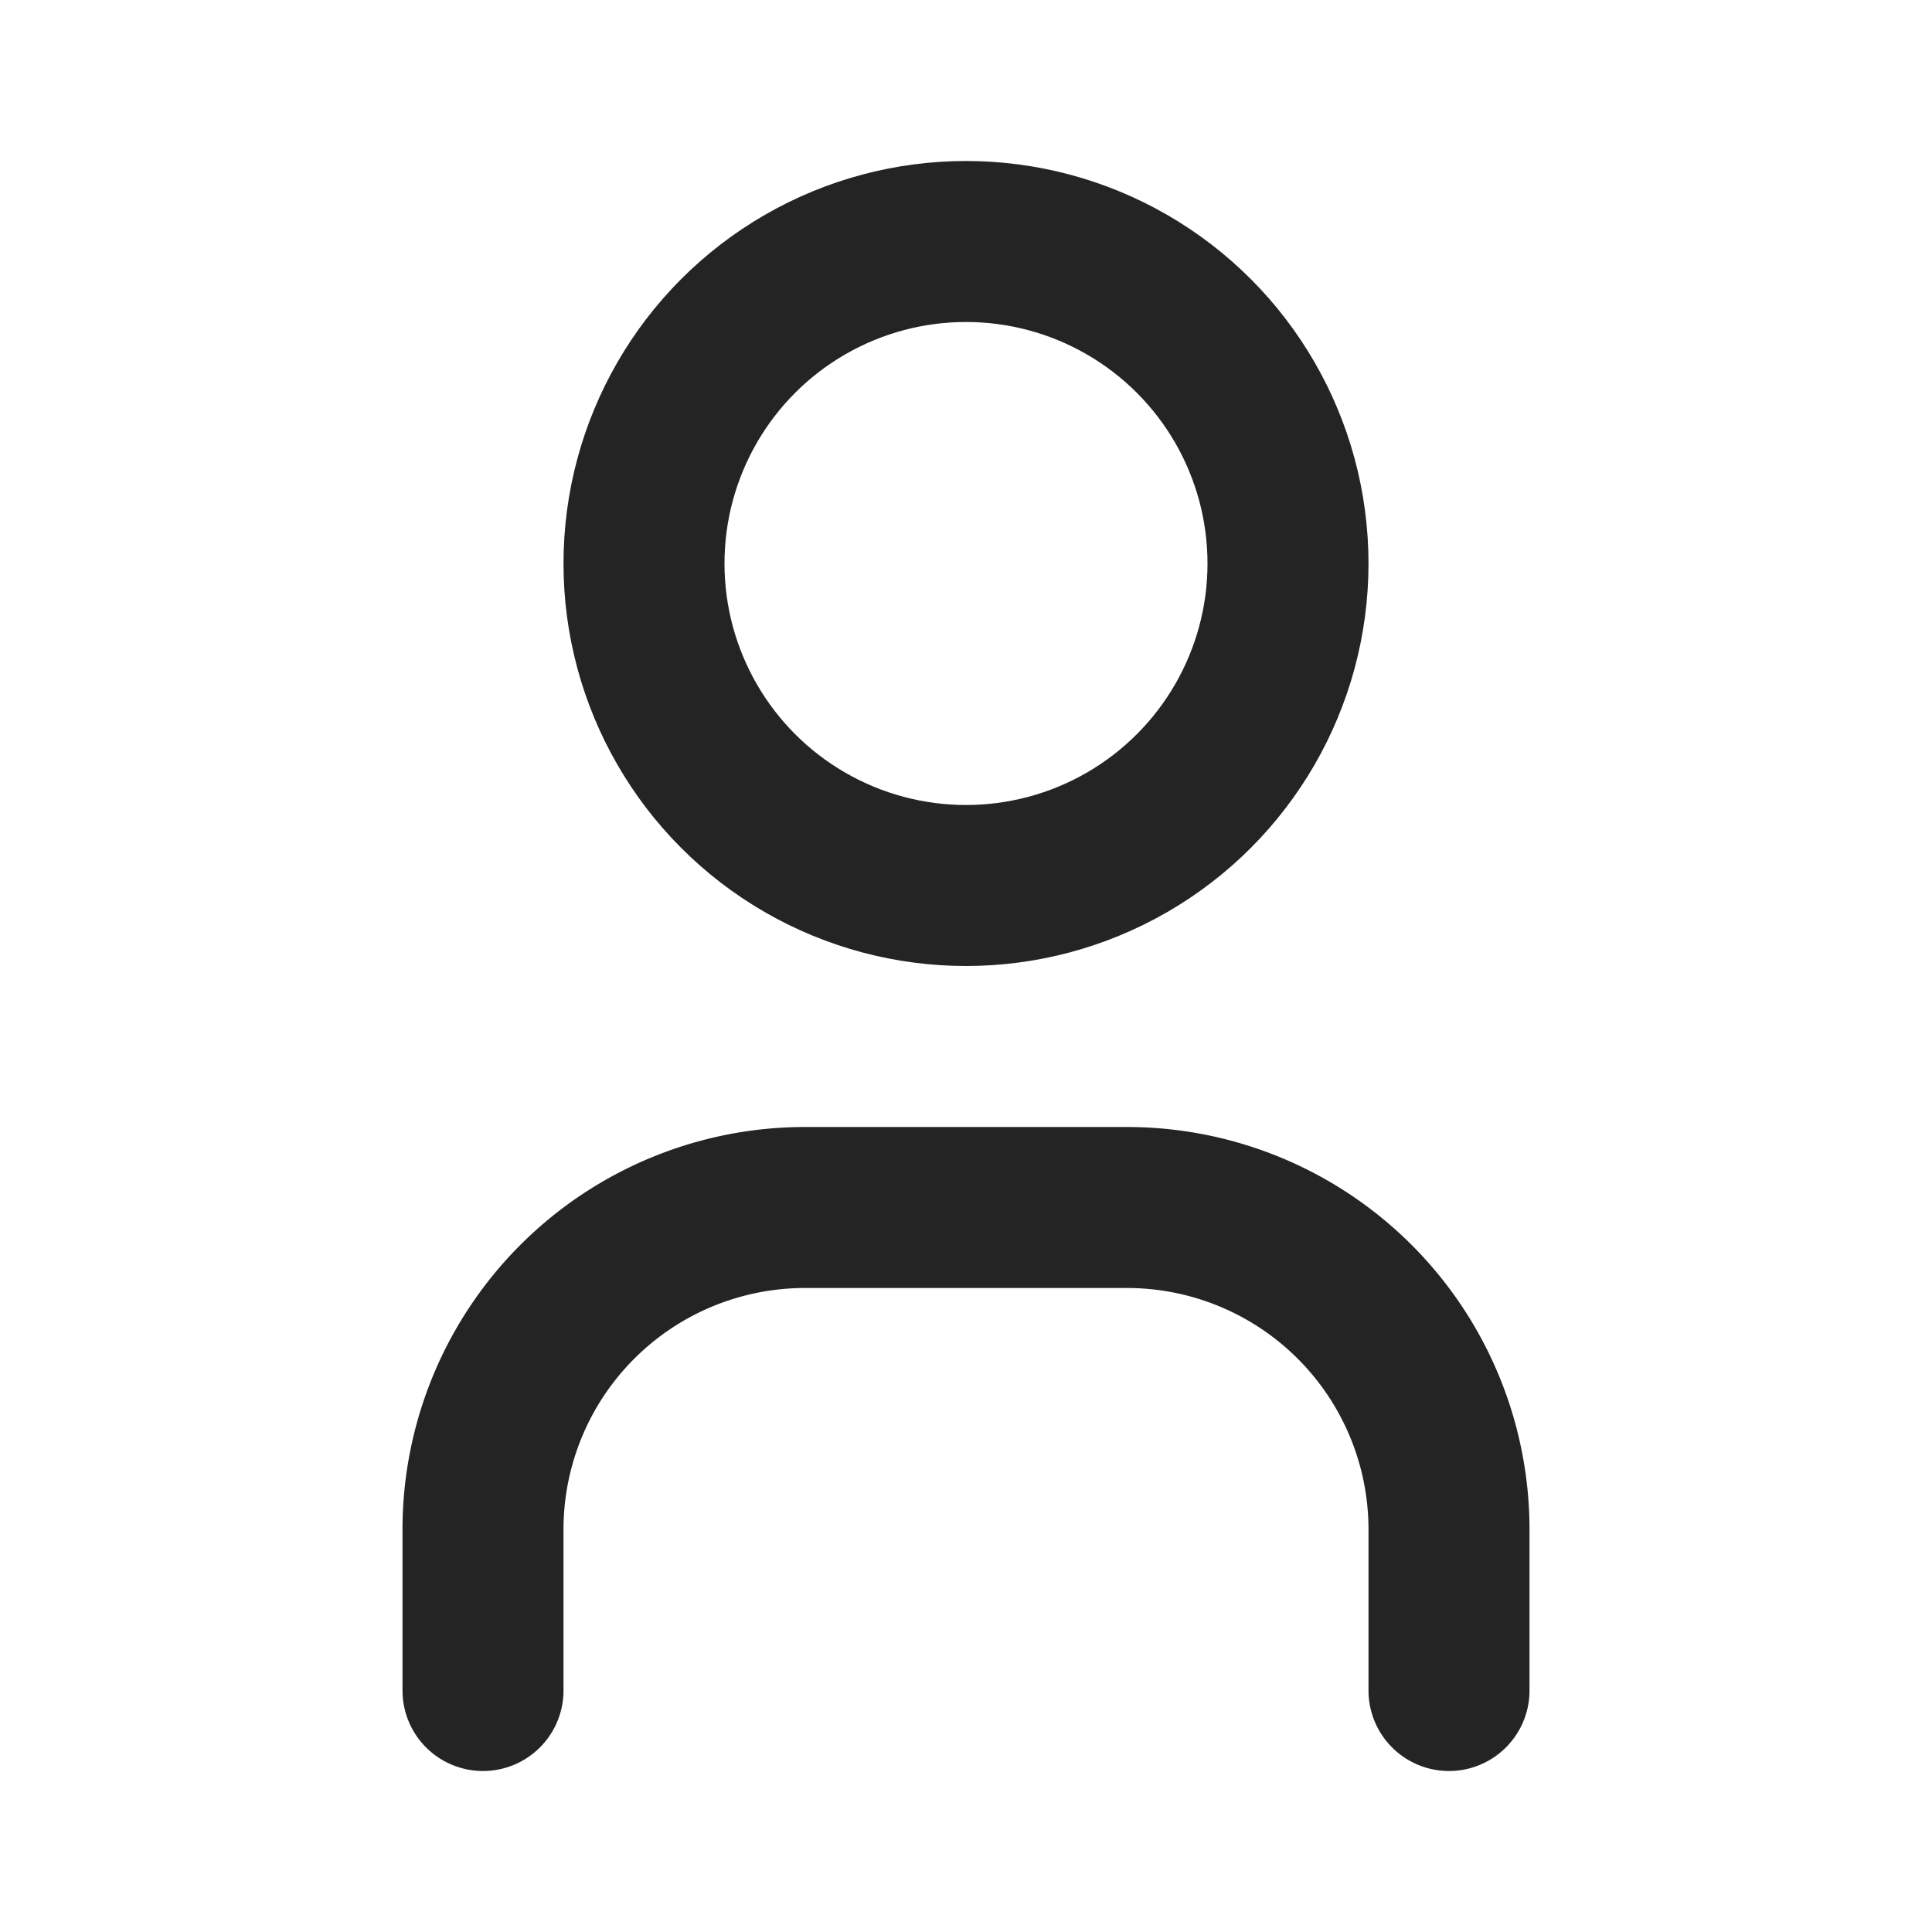 <svg xmlns="http://www.w3.org/2000/svg" viewBox="0 0 24 24" fill="none" stroke="#242424" stroke-width="2" stroke-linecap="round" stroke-linejoin="round">
  <circle cx="12" cy="7" r="4"></circle>
  <path d="M6 21v-2a4 4 0 0 1 4-4h4a4 4 0 0 1 4 4v2"></path>
</svg>
